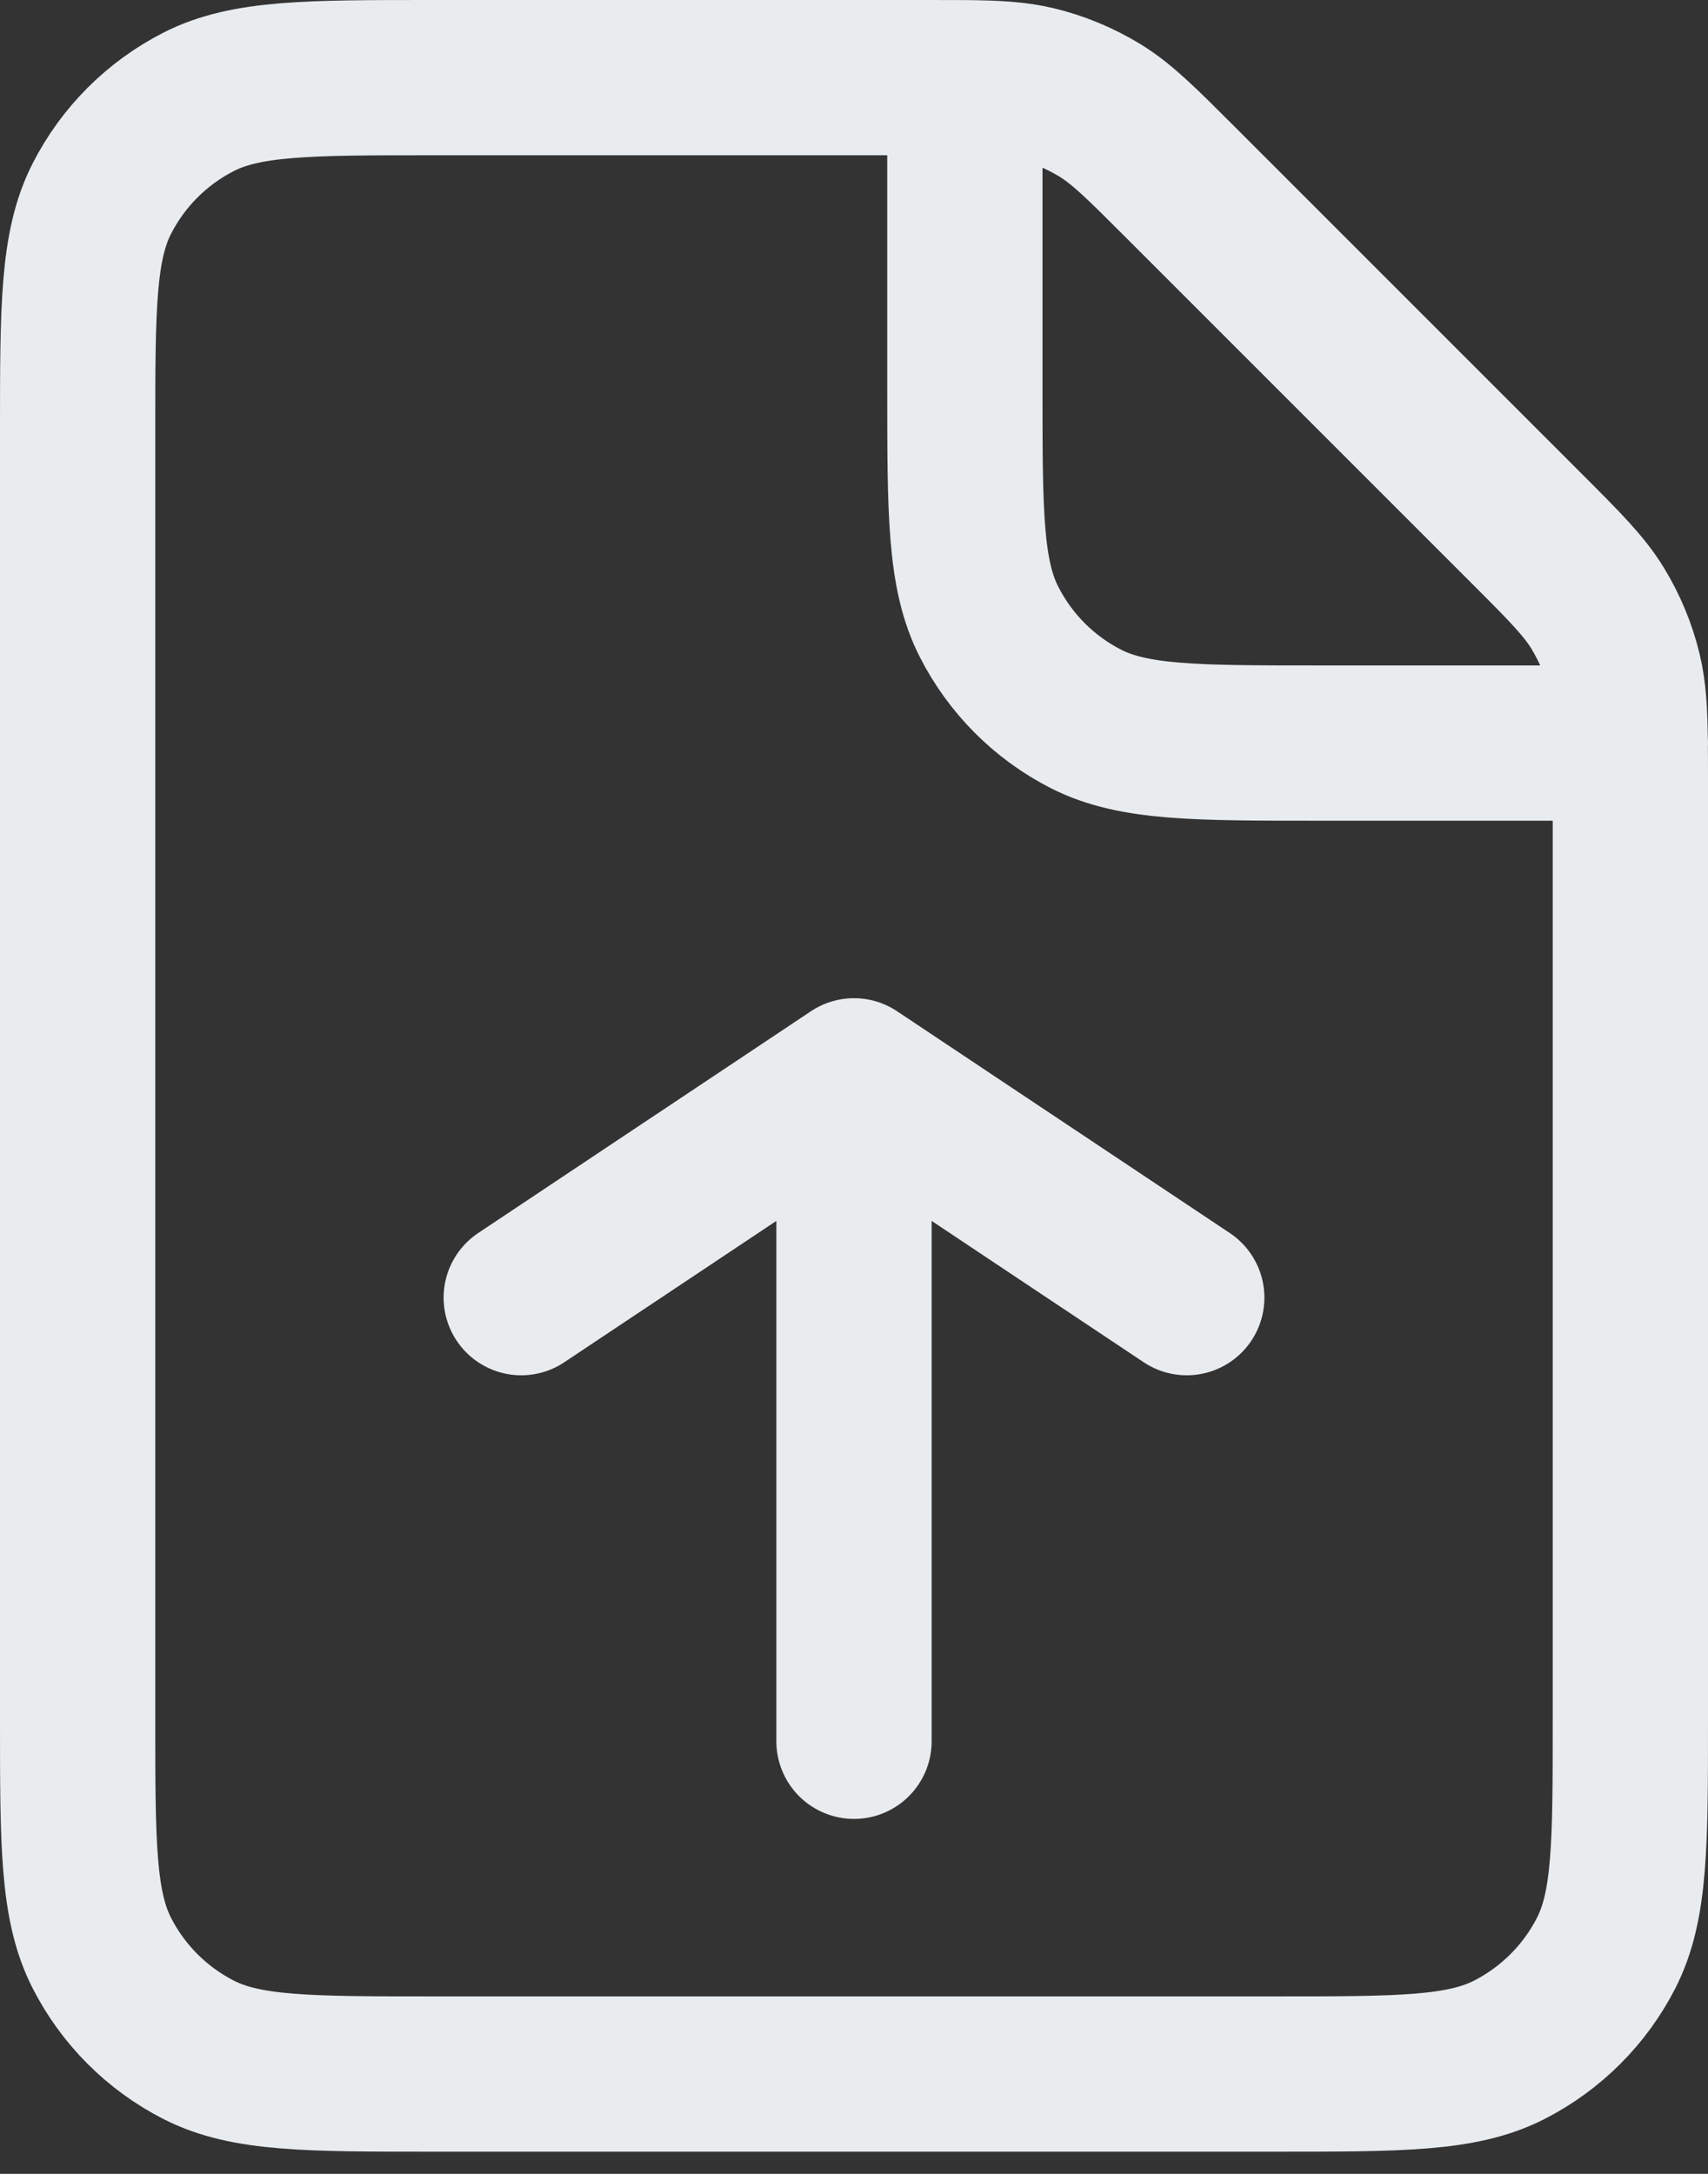 <svg width="22" height="28" viewBox="0 0 22 28" fill="none" xmlns="http://www.w3.org/2000/svg">
<rect x="0" y="0" width="22" height="28" fill="#333333" stroke="none"/>
<path d="M11 22.428V13.857M11 13.857L6.714 16.714M11 13.857L15.286 16.714M12.428 1.001C12.292 1 12.139 1 11.964 1H5.572C3.972 1 3.171 1 2.56 1.311C2.022 1.585 1.585 2.022 1.311 2.56C1 3.171 1 3.972 1 5.572V22.143C1 23.743 1 24.543 1.311 25.154C1.585 25.691 2.022 26.129 2.56 26.403C3.17 26.714 3.97 26.714 5.567 26.714H16.433C18.03 26.714 18.828 26.714 19.439 26.403C19.976 26.129 20.415 25.691 20.689 25.154C21 24.543 21 23.745 21 22.148V10.037C21 9.861 21 9.708 20.998 9.571M12.428 1.001C12.836 1.005 13.095 1.02 13.341 1.079C13.633 1.149 13.911 1.265 14.167 1.421C14.455 1.598 14.702 1.845 15.196 2.339L19.661 6.804C20.155 7.298 20.401 7.545 20.578 7.833C20.734 8.089 20.85 8.367 20.92 8.659C20.979 8.905 20.994 9.163 20.998 9.571M12.428 1.001V5C12.428 6.6 12.428 7.4 12.74 8.011C13.014 8.548 13.45 8.986 13.988 9.26C14.599 9.571 15.398 9.571 16.995 9.571H20.998M20.998 9.571H21" stroke="#E9ECEF" stroke-width="2" stroke-linecap="round" stroke-linejoin="round"/>
</svg>
